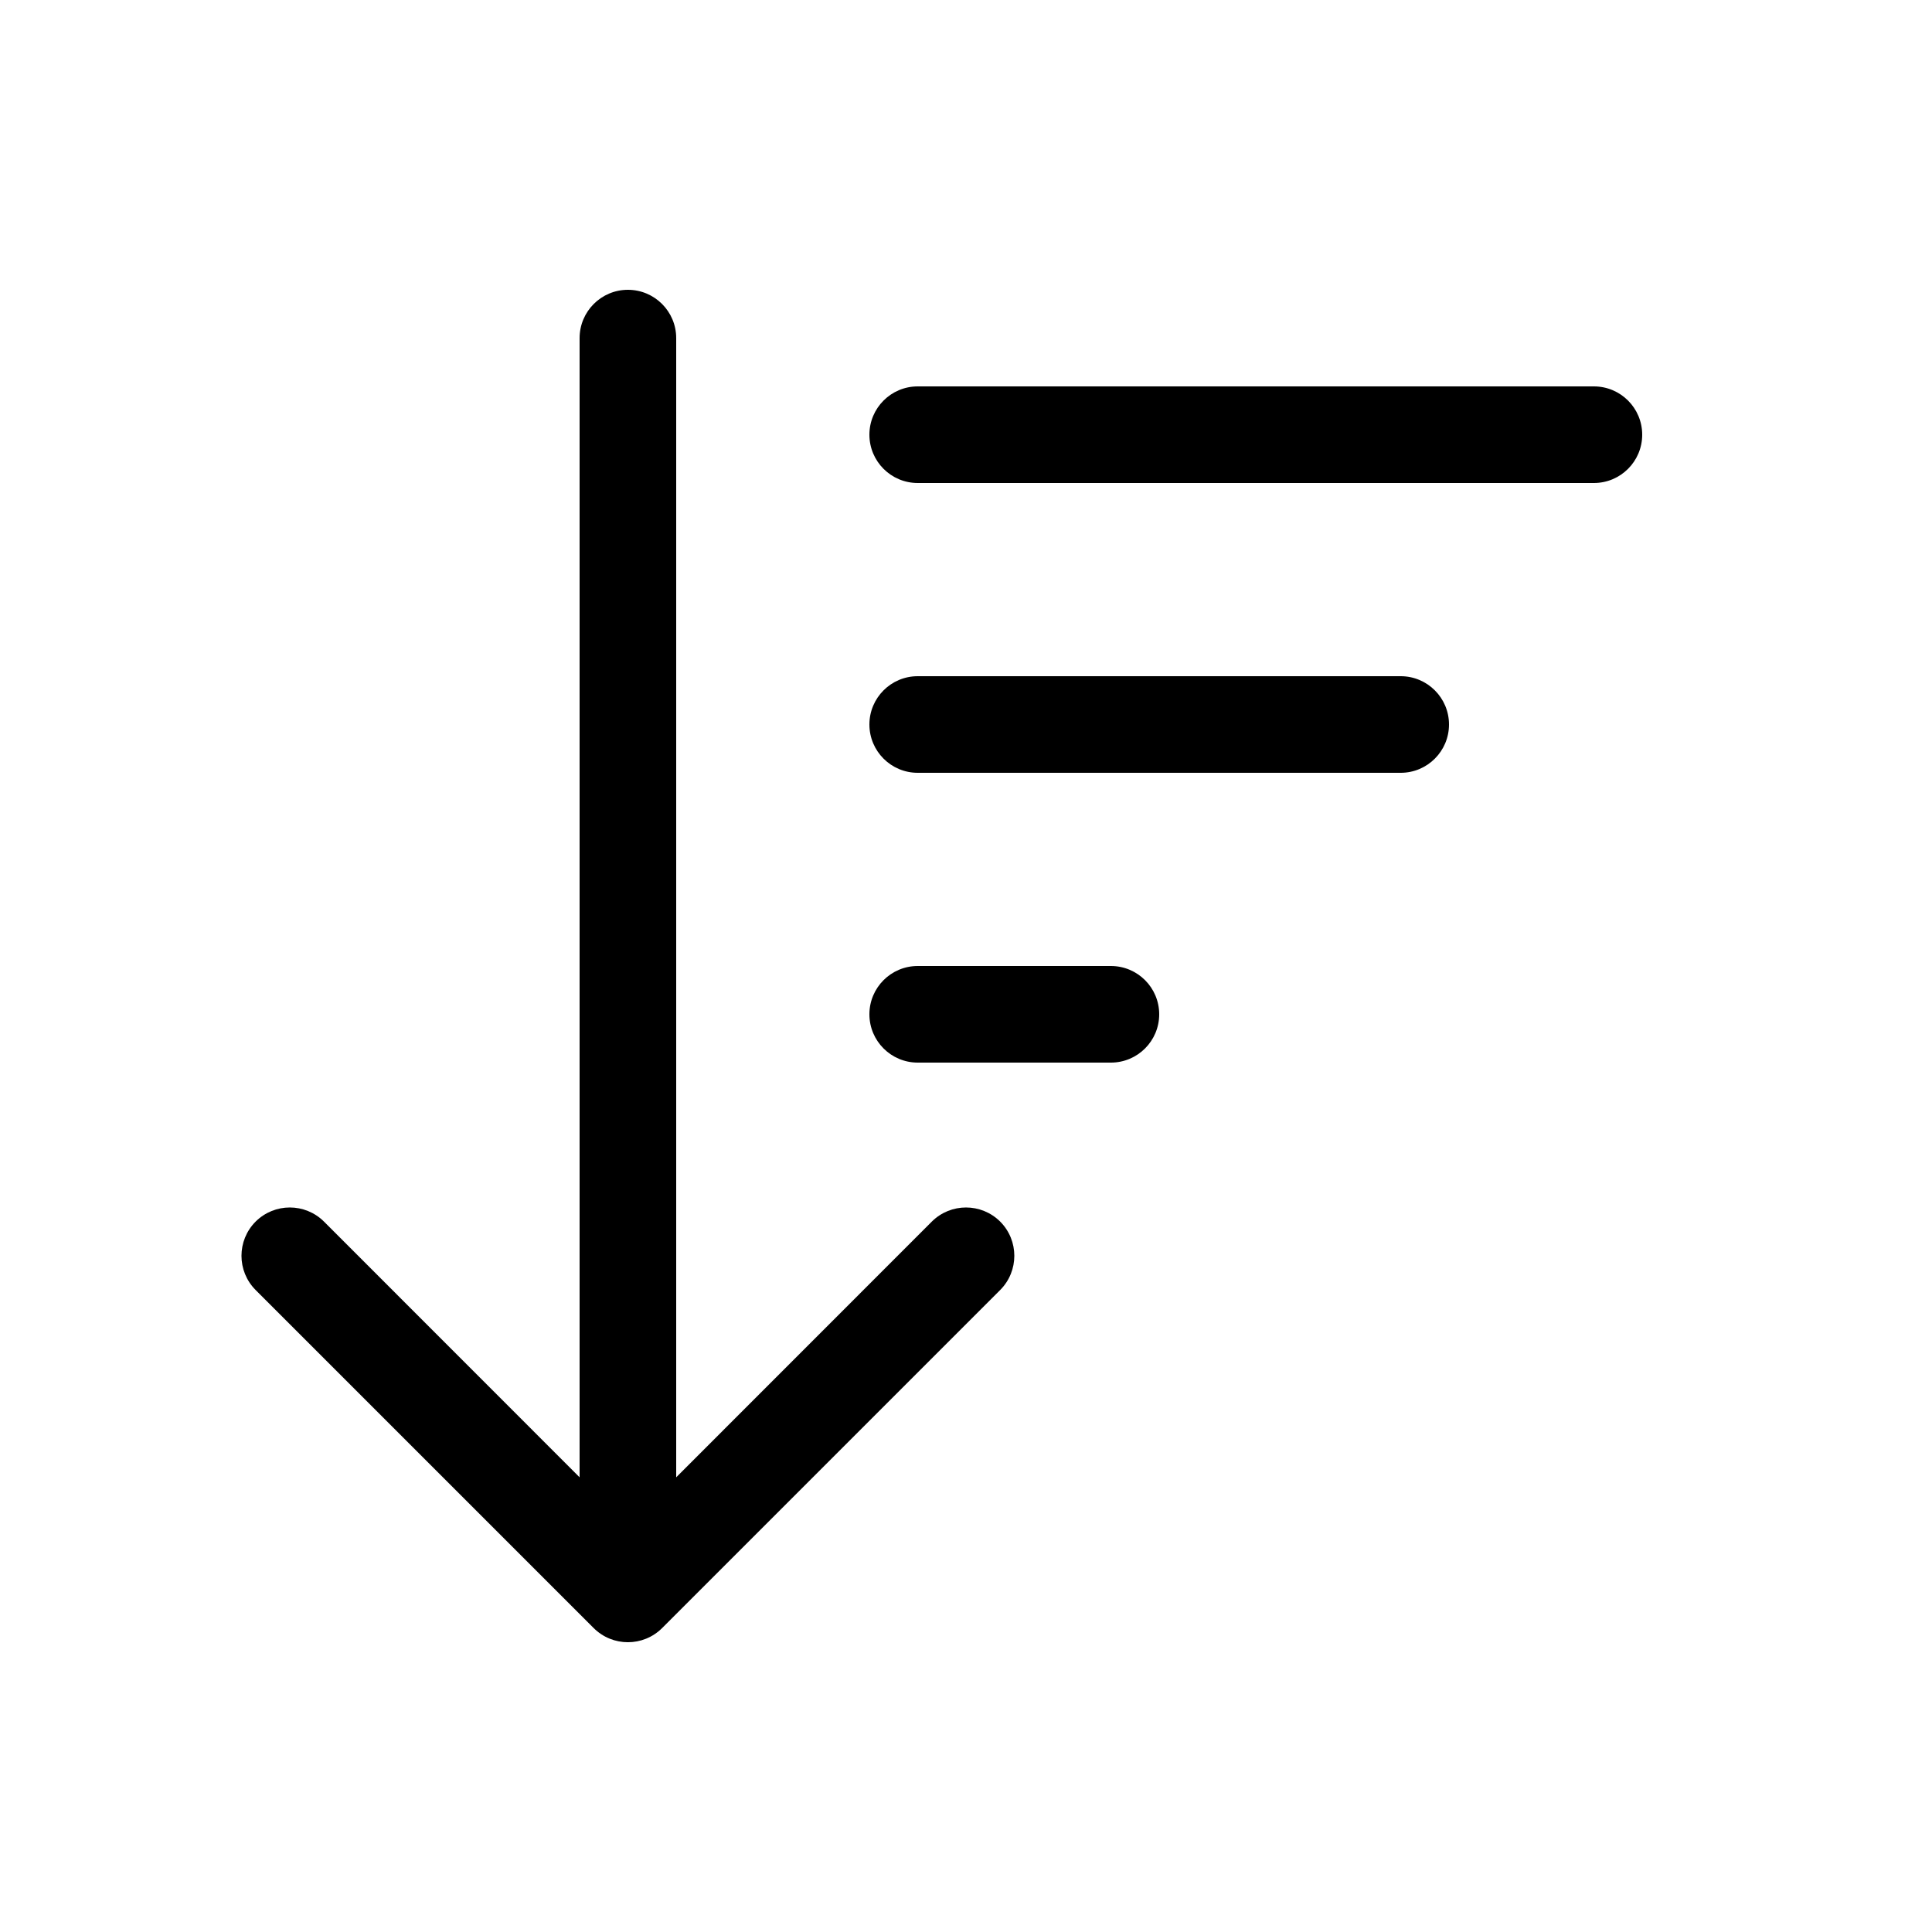 <svg viewBox="0 0 20 20"   xmlns="http://www.w3.org/2000/svg">
<path fill-rule="evenodd" clip-rule="evenodd" d="M6.5 3C6.776 3 7 3.224 7 3.5V15.293L9.646 12.646C9.842 12.451 10.158 12.451 10.354 12.646C10.549 12.842 10.549 13.158 10.354 13.354L6.854 16.854C6.658 17.049 6.342 17.049 6.146 16.854L2.646 13.354C2.451 13.158 2.451 12.842 2.646 12.646C2.842 12.451 3.158 12.451 3.354 12.646L6 15.293V3.5C6 3.224 6.224 3 6.5 3Z"  />
<path fill-rule="evenodd" clip-rule="evenodd" d="M9 4.5C9 4.224 9.224 4 9.5 4H16.5C16.776 4 17 4.224 17 4.5C17 4.776 16.776 5 16.5 5H9.5C9.224 5 9 4.776 9 4.5Z"  />
<path fill-rule="evenodd" clip-rule="evenodd" d="M9 7.5C9 7.224 9.224 7 9.5 7H14.5C14.776 7 15 7.224 15 7.5C15 7.776 14.776 8 14.5 8H9.5C9.224 8 9 7.776 9 7.5Z"  />
<path fill-rule="evenodd" clip-rule="evenodd" d="M9 10.5C9 10.224 9.224 10 9.5 10H11.5C11.776 10 12 10.224 12 10.5C12 10.776 11.776 11 11.5 11H9.5C9.224 11 9 10.776 9 10.5Z"  />
</svg>
